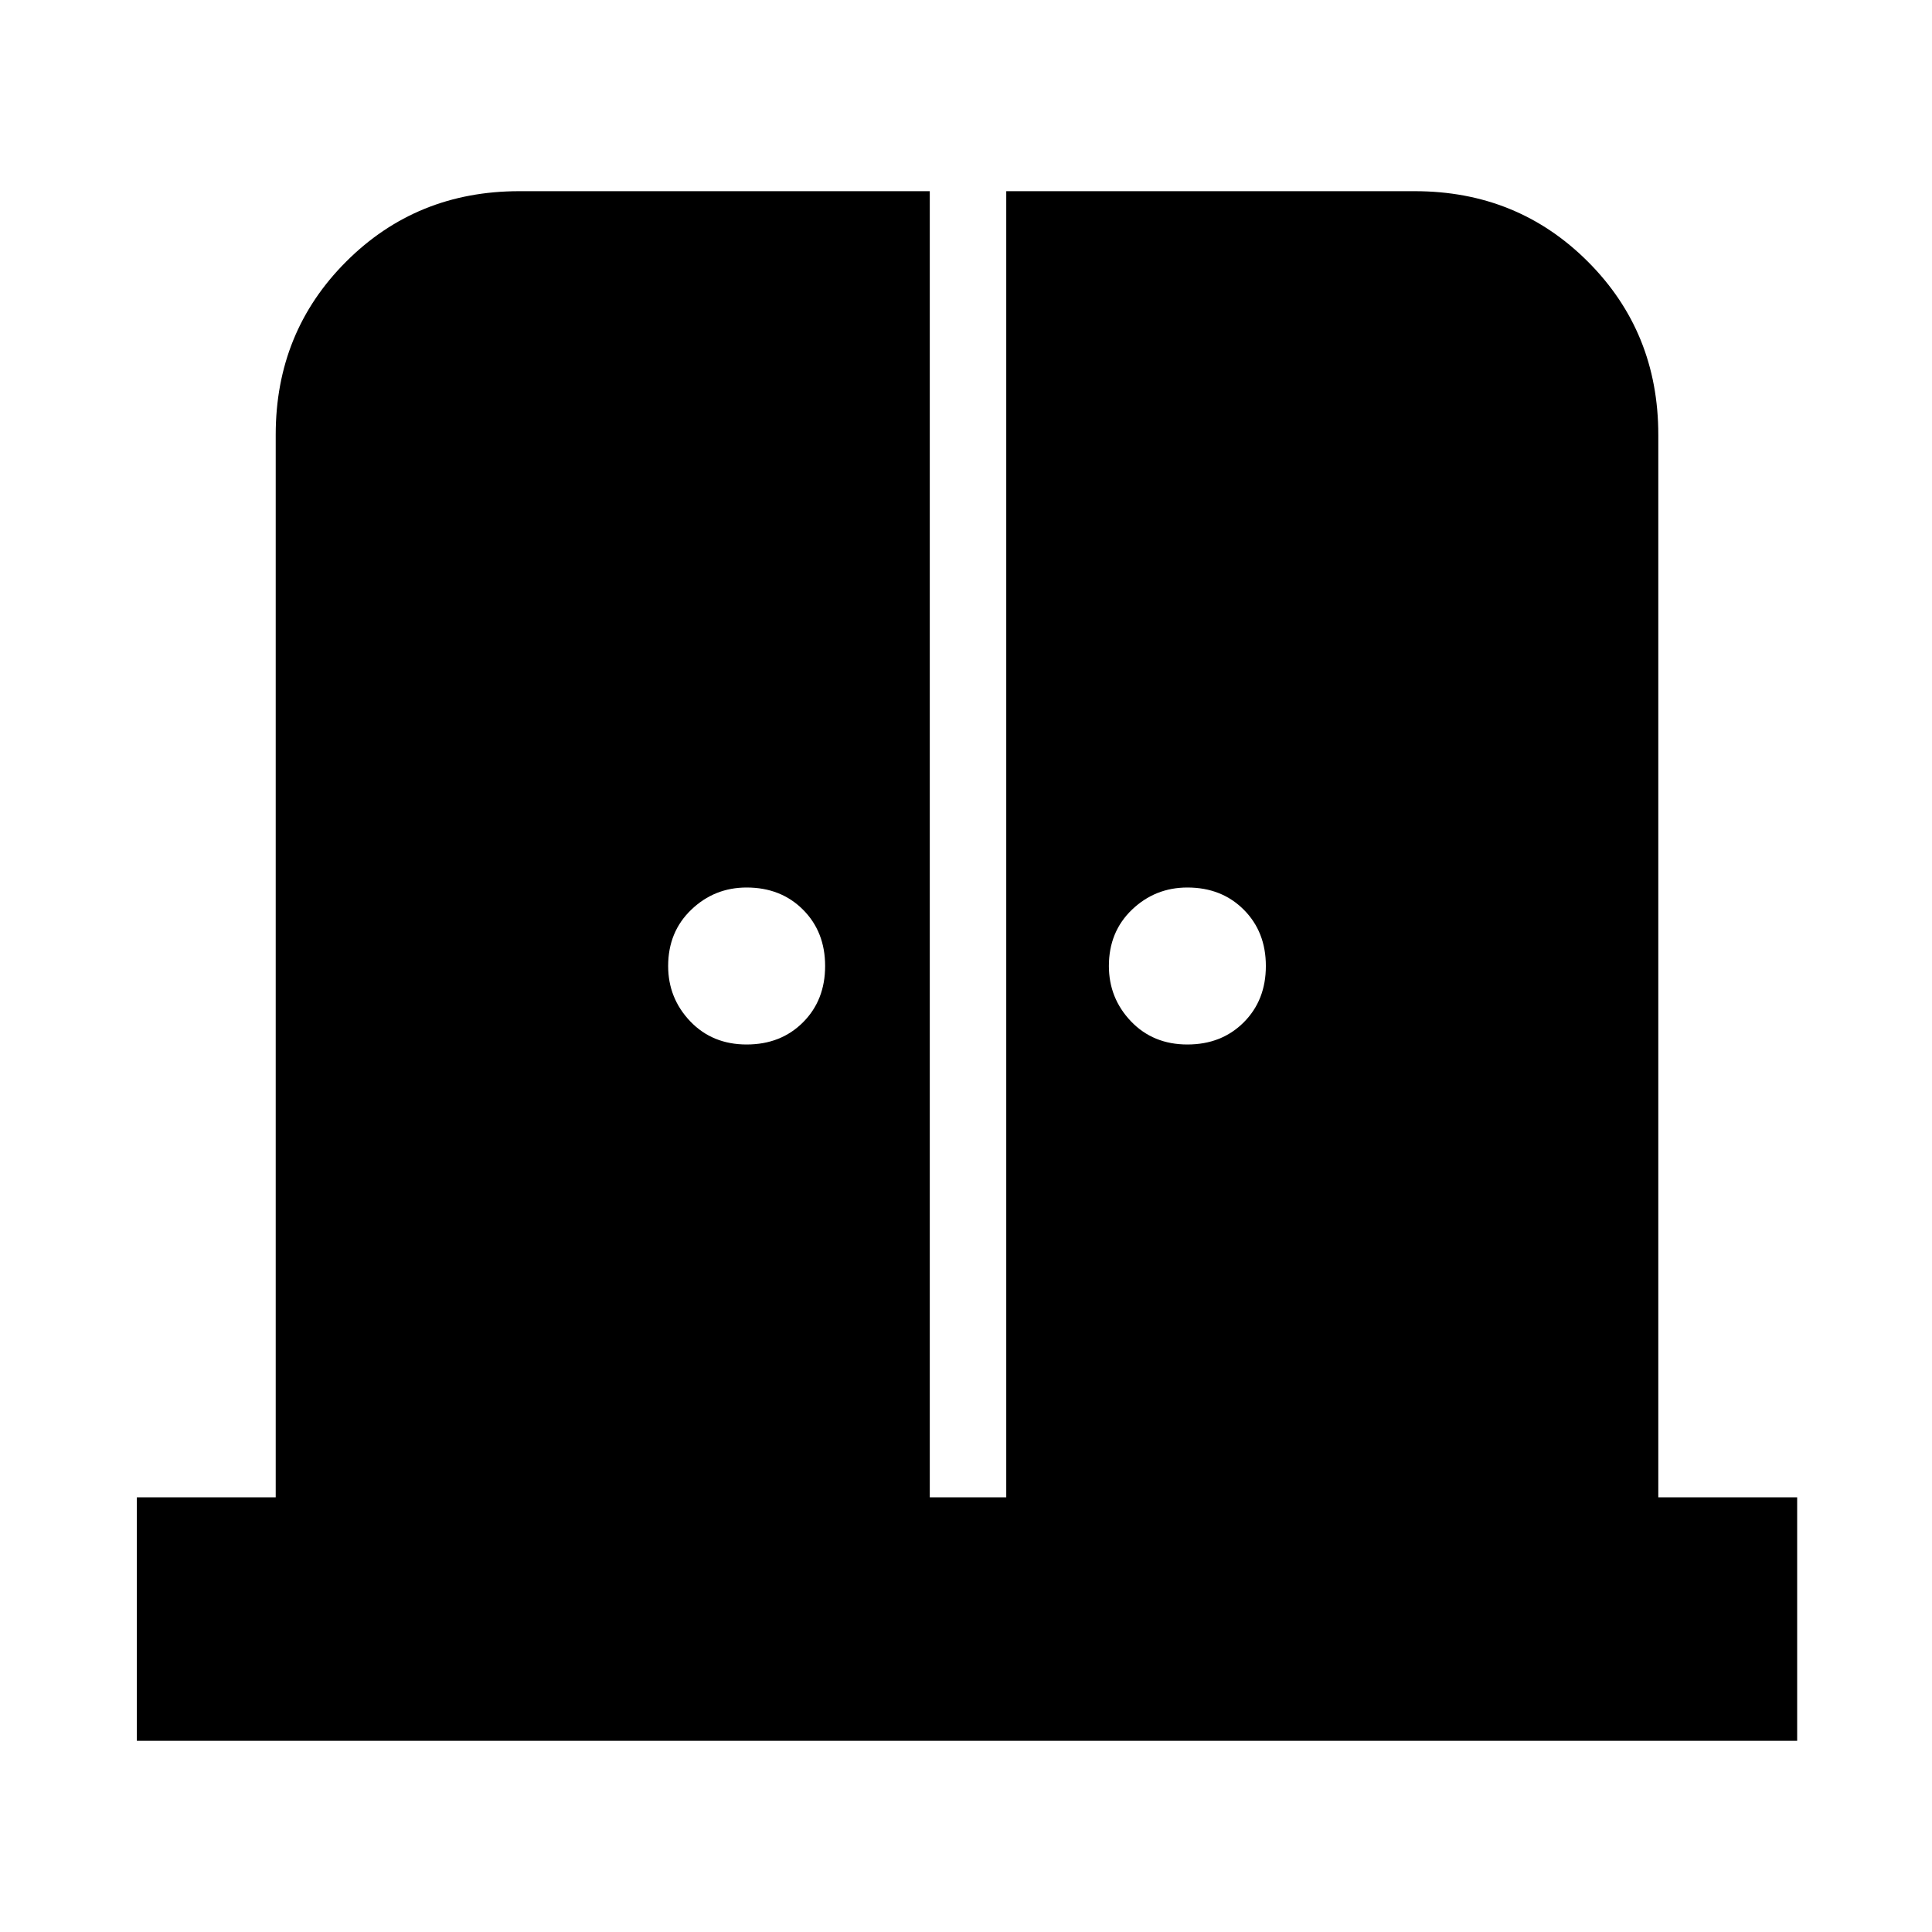 <svg xmlns="http://www.w3.org/2000/svg" height="24" width="24"><path d="M9.275 12.975Q9.7 12.975 9.975 12.7Q10.25 12.425 10.25 12Q10.25 11.575 9.975 11.3Q9.7 11.025 9.275 11.025Q8.875 11.025 8.588 11.3Q8.3 11.575 8.3 12Q8.3 12.4 8.575 12.688Q8.85 12.975 9.275 12.975ZM14.75 12.975Q15.175 12.975 15.45 12.7Q15.725 12.425 15.725 12Q15.725 11.575 15.45 11.3Q15.175 11.025 14.75 11.025Q14.35 11.025 14.062 11.3Q13.775 11.575 13.775 12Q13.775 12.4 14.05 12.688Q14.325 12.975 14.75 12.975ZM1.7 21.625V18.6H3.425V5.4Q3.425 4.125 4.3 3.25Q5.175 2.375 6.45 2.375H11.55V18.6H12.5V2.375H17.575Q18.85 2.375 19.725 3.25Q20.6 4.125 20.6 5.4V18.6H22.325V21.625Z"/></svg>